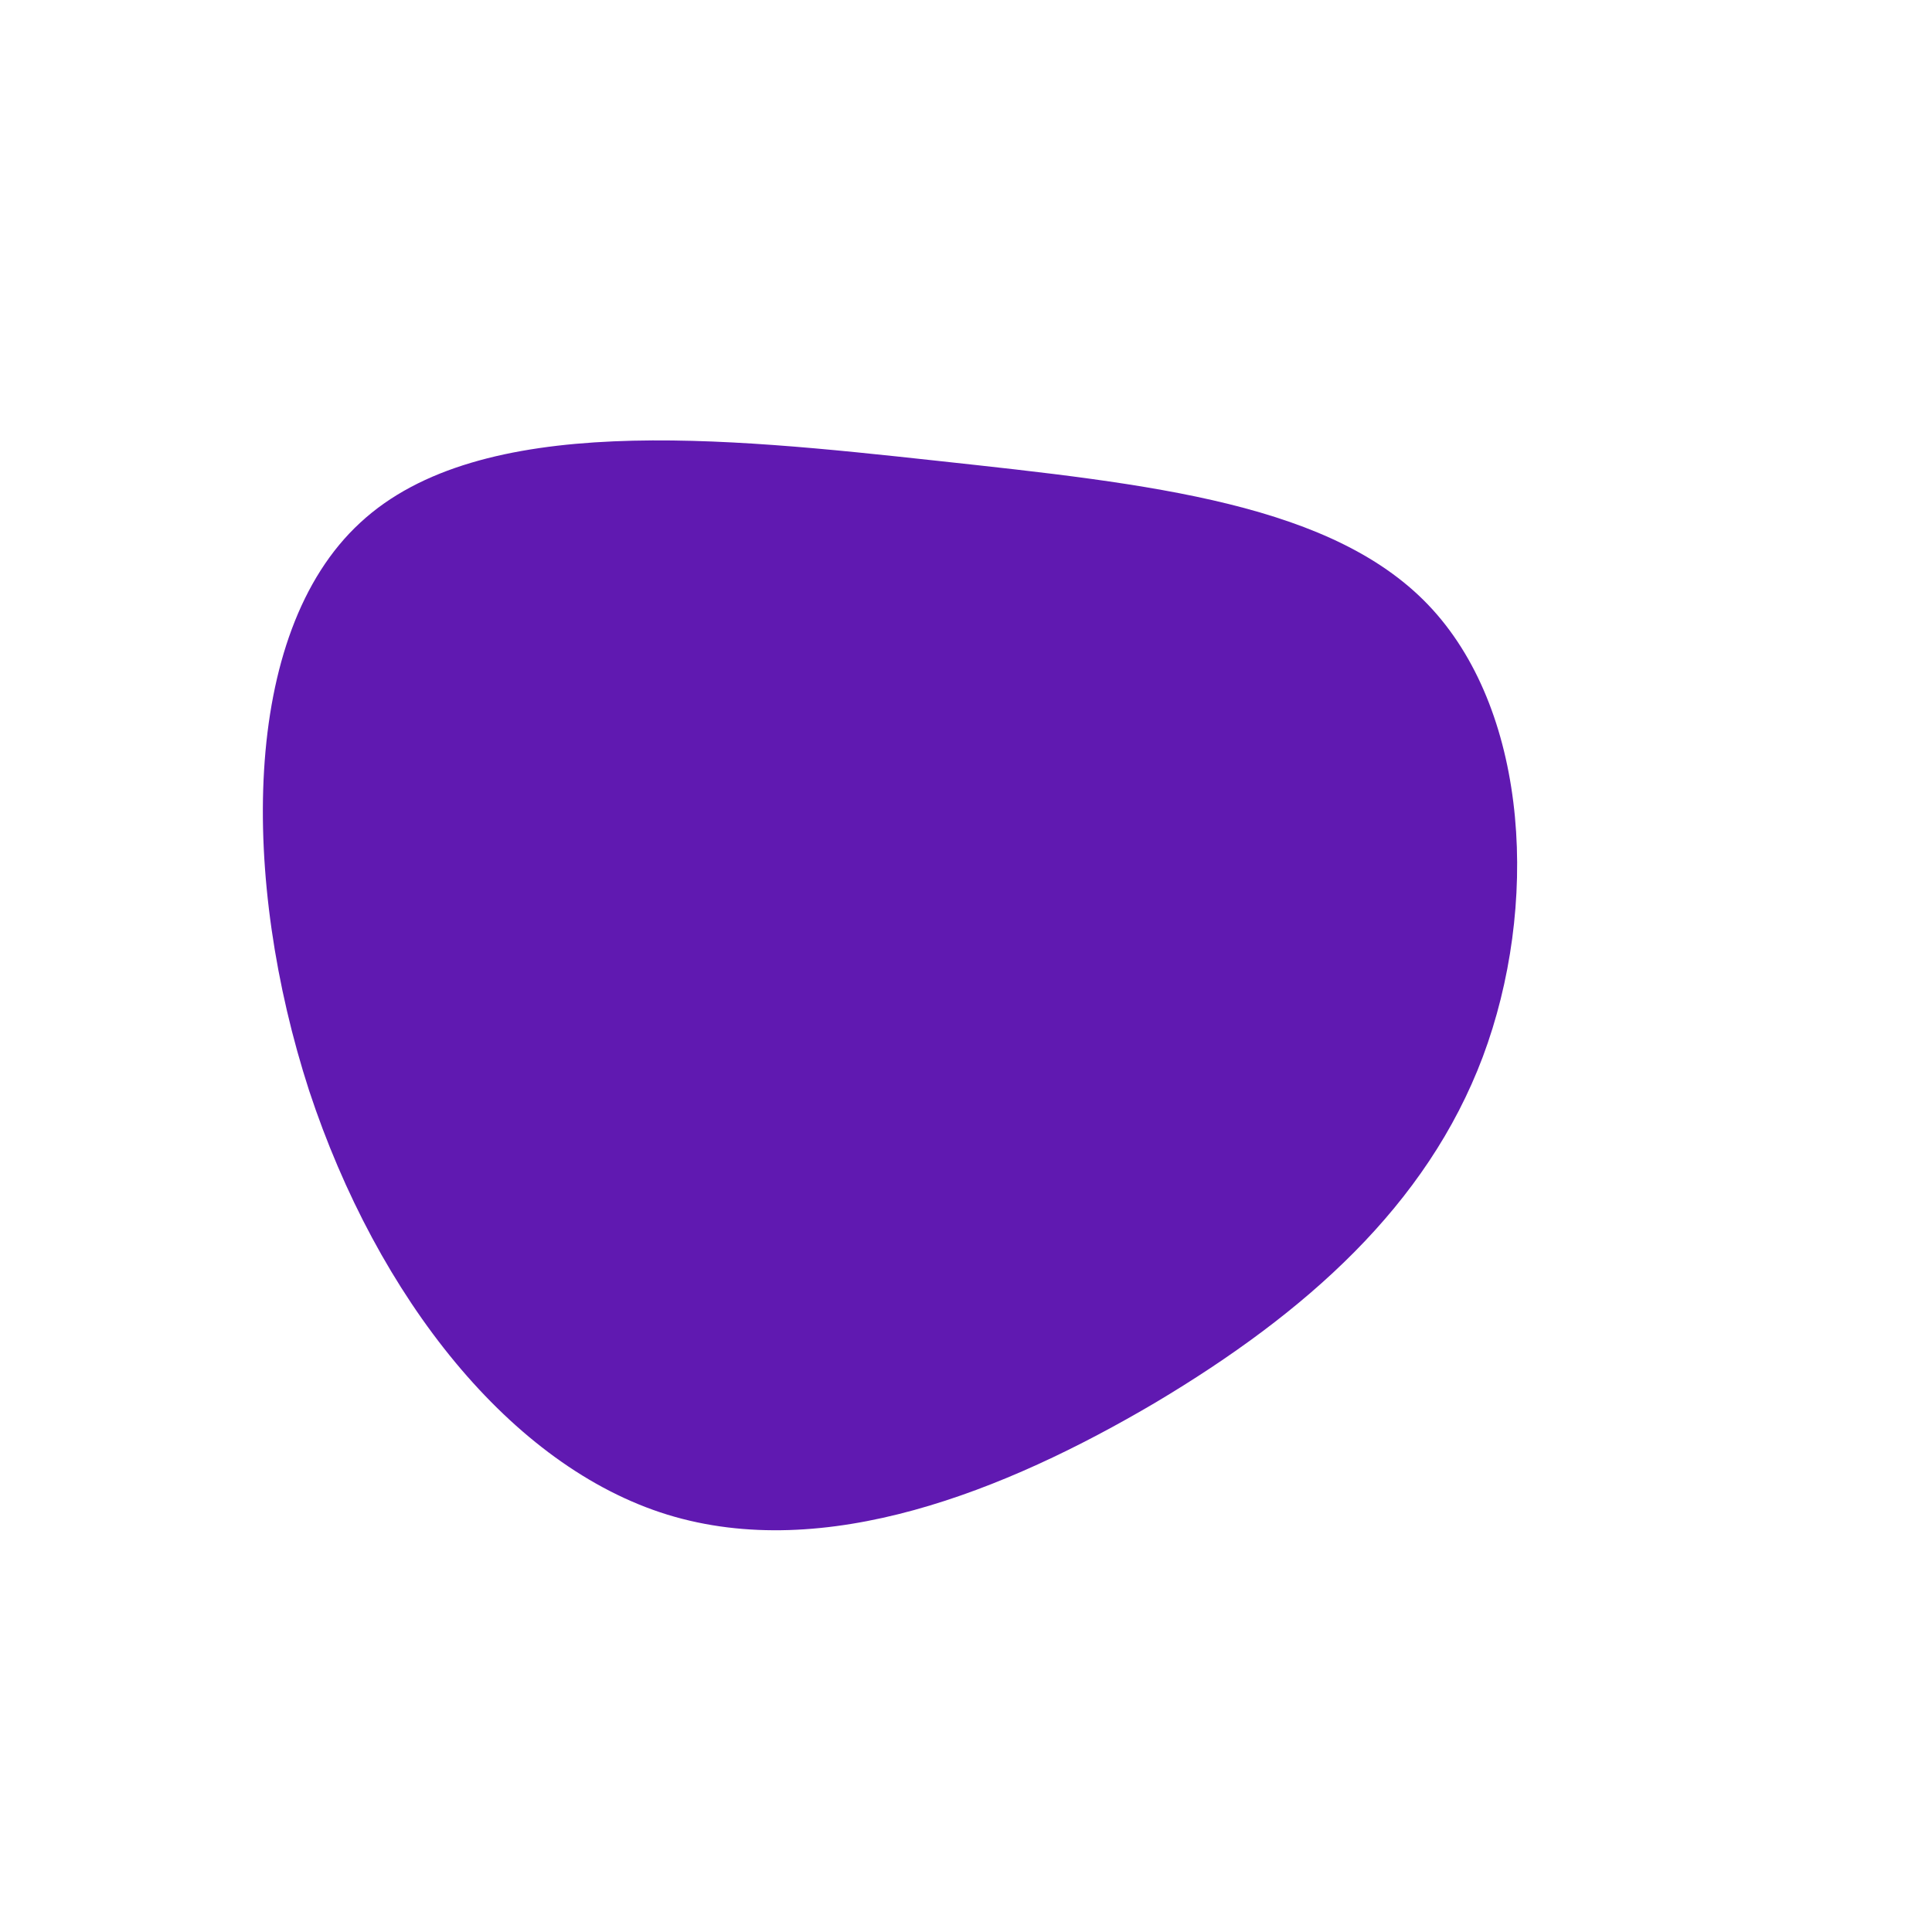 <?xml version="1.0" standalone="no"?>
<svg viewBox="0 0 200 200" xmlns="http://www.w3.org/2000/svg">
  <path fill="#6019b1" d="M48.3,-36.9C58.3,-25.9,59.3,-6.1,53.5,9.4C47.7,24.8,35.2,35.9,19.6,45.2C4,54.4,-14.6,61.8,-30.9,56.8C-47.1,51.8,-60.9,34.4,-68,12.9C-75,-8.7,-75.2,-34.4,-62.7,-45.9C-50.3,-57.4,-25.1,-54.7,-3,-52.3C19.1,-49.9,38.3,-47.9,48.3,-36.9Z" transform="translate(100 100)" />
</svg>
